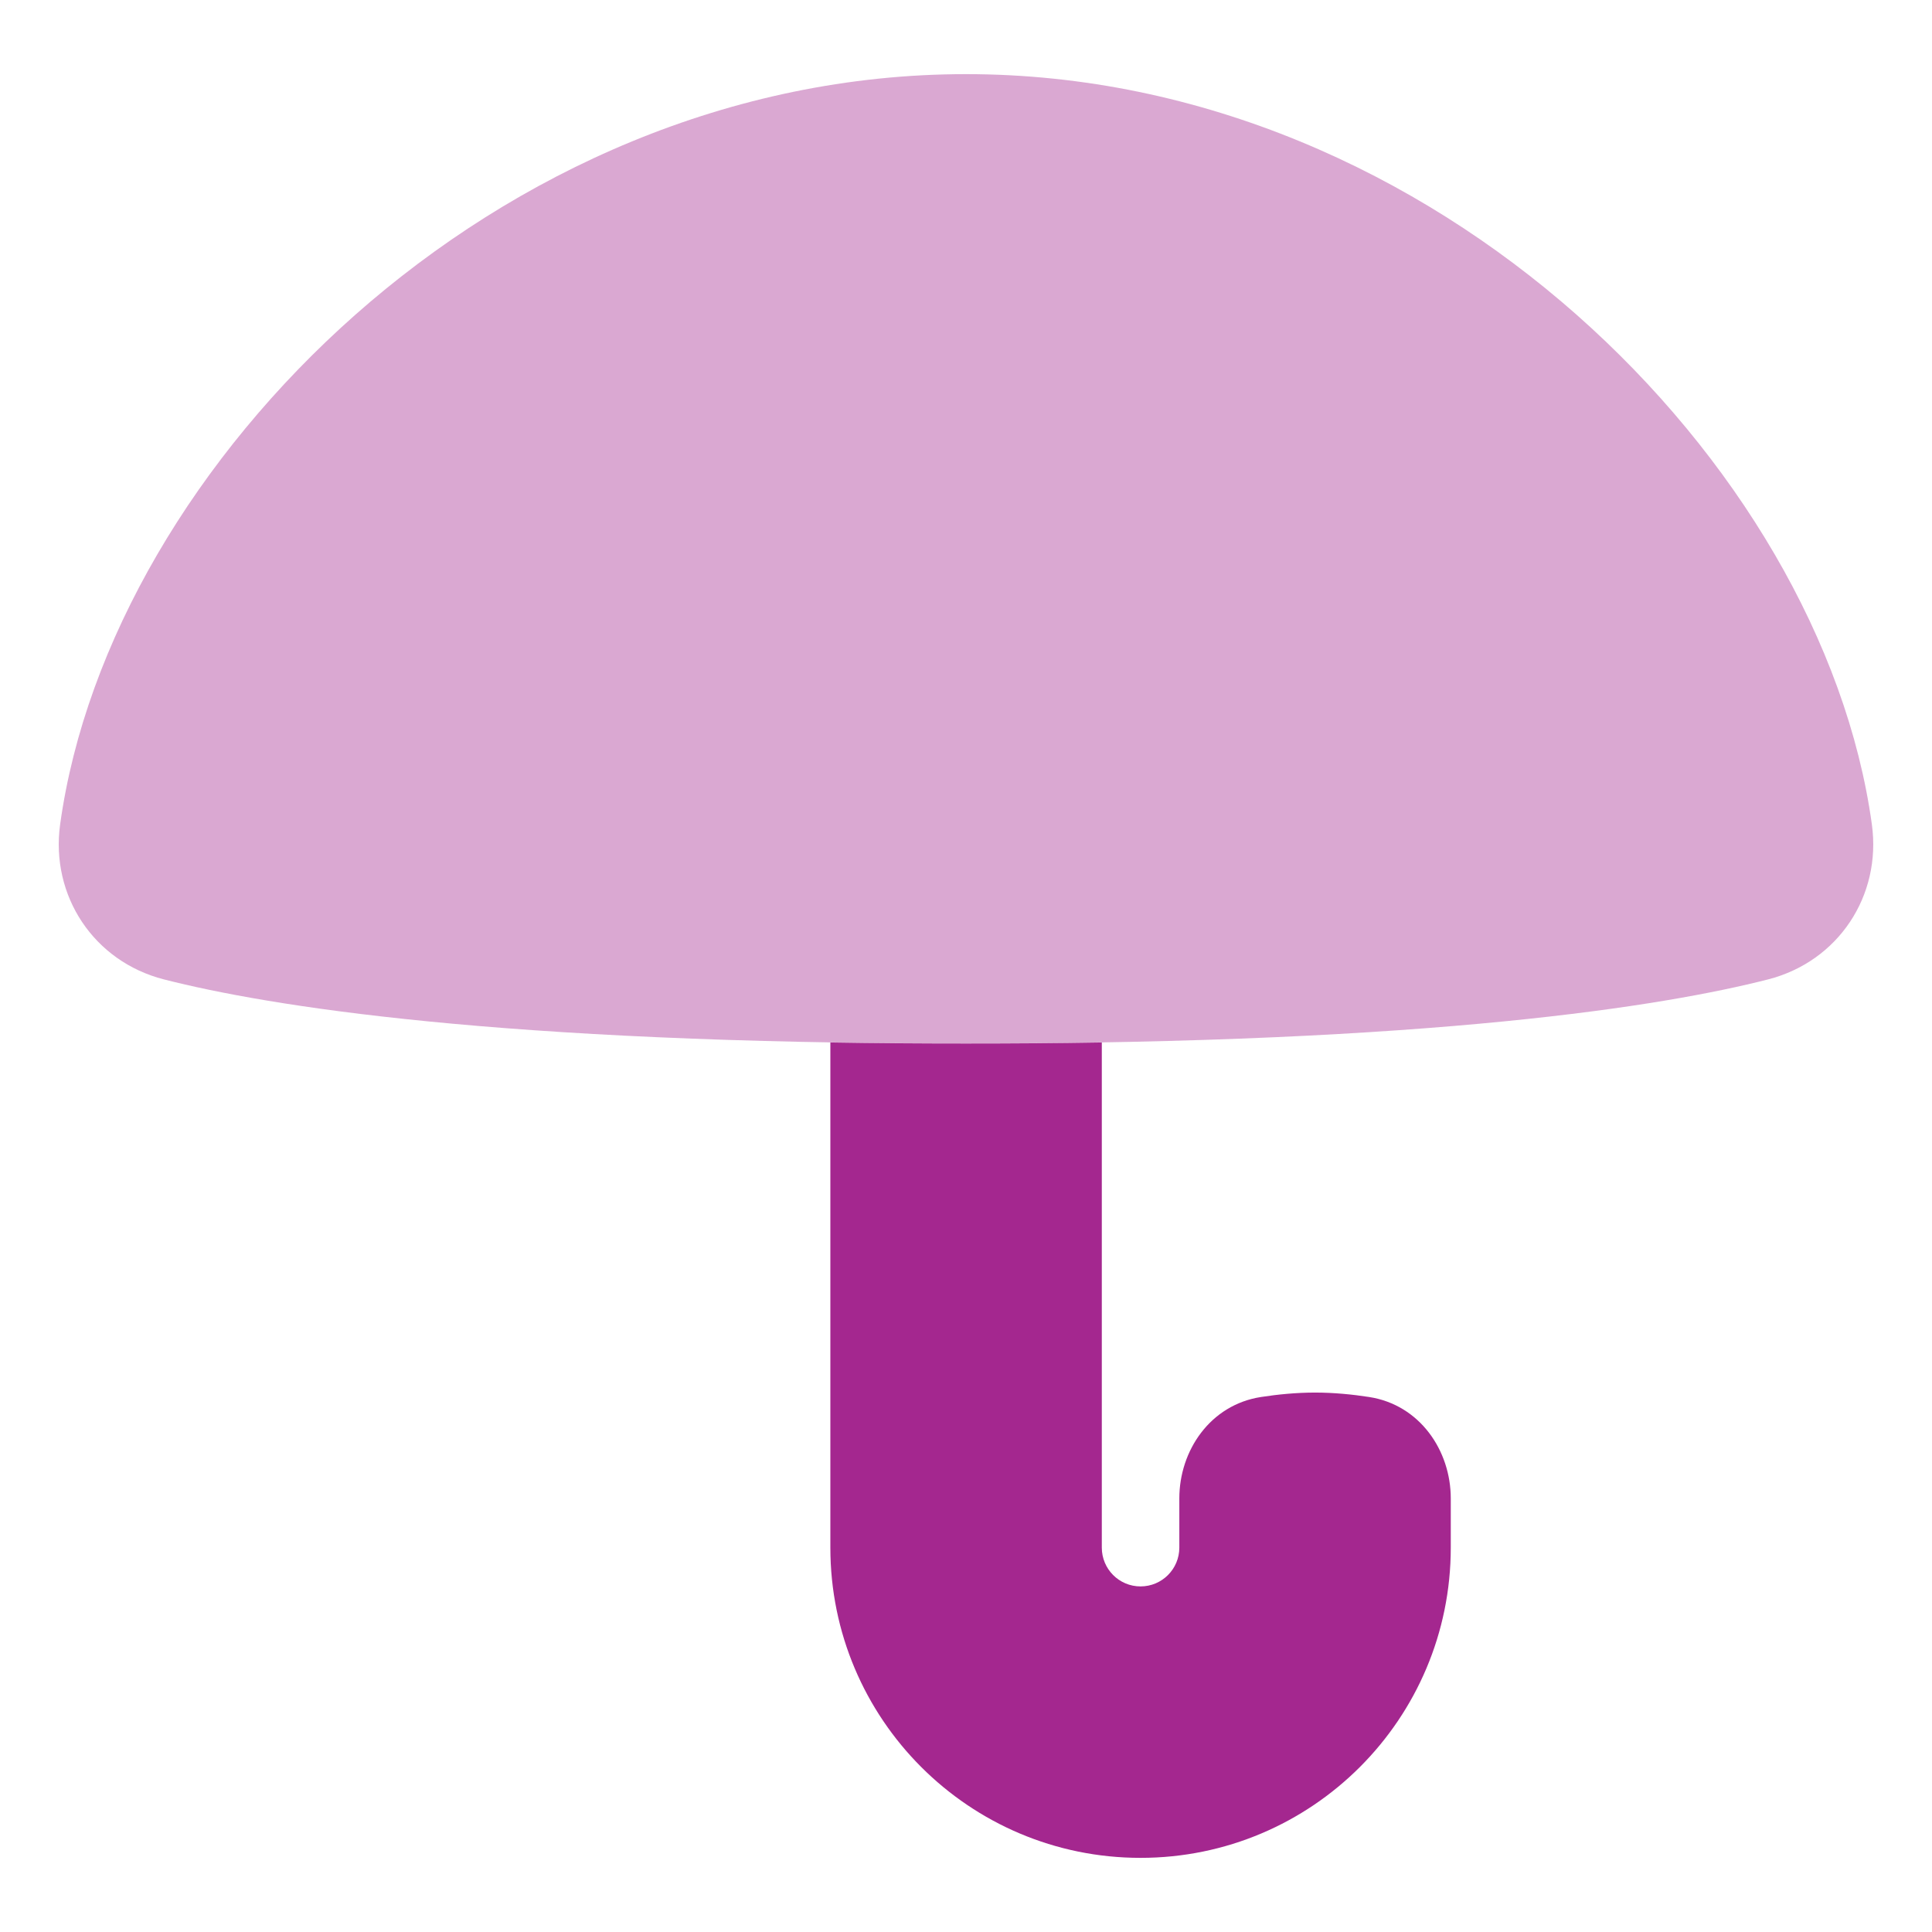 <svg width="24" height="24" viewBox="0 0 24 24" fill="none" xmlns="http://www.w3.org/2000/svg">
<g clip-path="url(#clip0_3256_8711)">
<path opacity="0.4" d="M12 0.921C9.061 0.921 6.404 2.153 4.415 3.909C2.435 5.659 1.06 7.981 0.747 10.241C0.625 11.127 1.164 11.944 2.038 12.167C3.329 12.496 6.178 12.963 12 12.963C17.822 12.963 20.672 12.496 21.962 12.167C22.836 11.944 23.375 11.127 23.253 10.241C22.941 7.981 21.565 5.659 19.584 3.909C17.596 2.153 14.939 0.921 12 0.921Z" fill="#A4278F"/>
<path d="M10.315 12.95C10.847 12.959 11.408 12.963 12 12.963C12.593 12.963 13.154 12.959 13.687 12.95V19.225C13.687 19.491 13.902 19.707 14.168 19.707C14.435 19.707 14.65 19.491 14.65 19.225V18.614C14.65 18.02 15.034 17.451 15.665 17.354C15.872 17.322 16.103 17.299 16.336 17.299C16.57 17.299 16.8 17.322 17.007 17.354C17.638 17.451 18.022 18.02 18.022 18.614V19.225C18.022 21.354 16.297 23.079 14.168 23.079C12.04 23.079 10.315 21.354 10.315 19.225V12.95Z" fill="#A4278F"/>
</g>
<defs>
<clipPath id="clip0_3256_8711">
<rect width="24" height="24" fill="white"/>
</clipPath>
</defs>
</svg>
